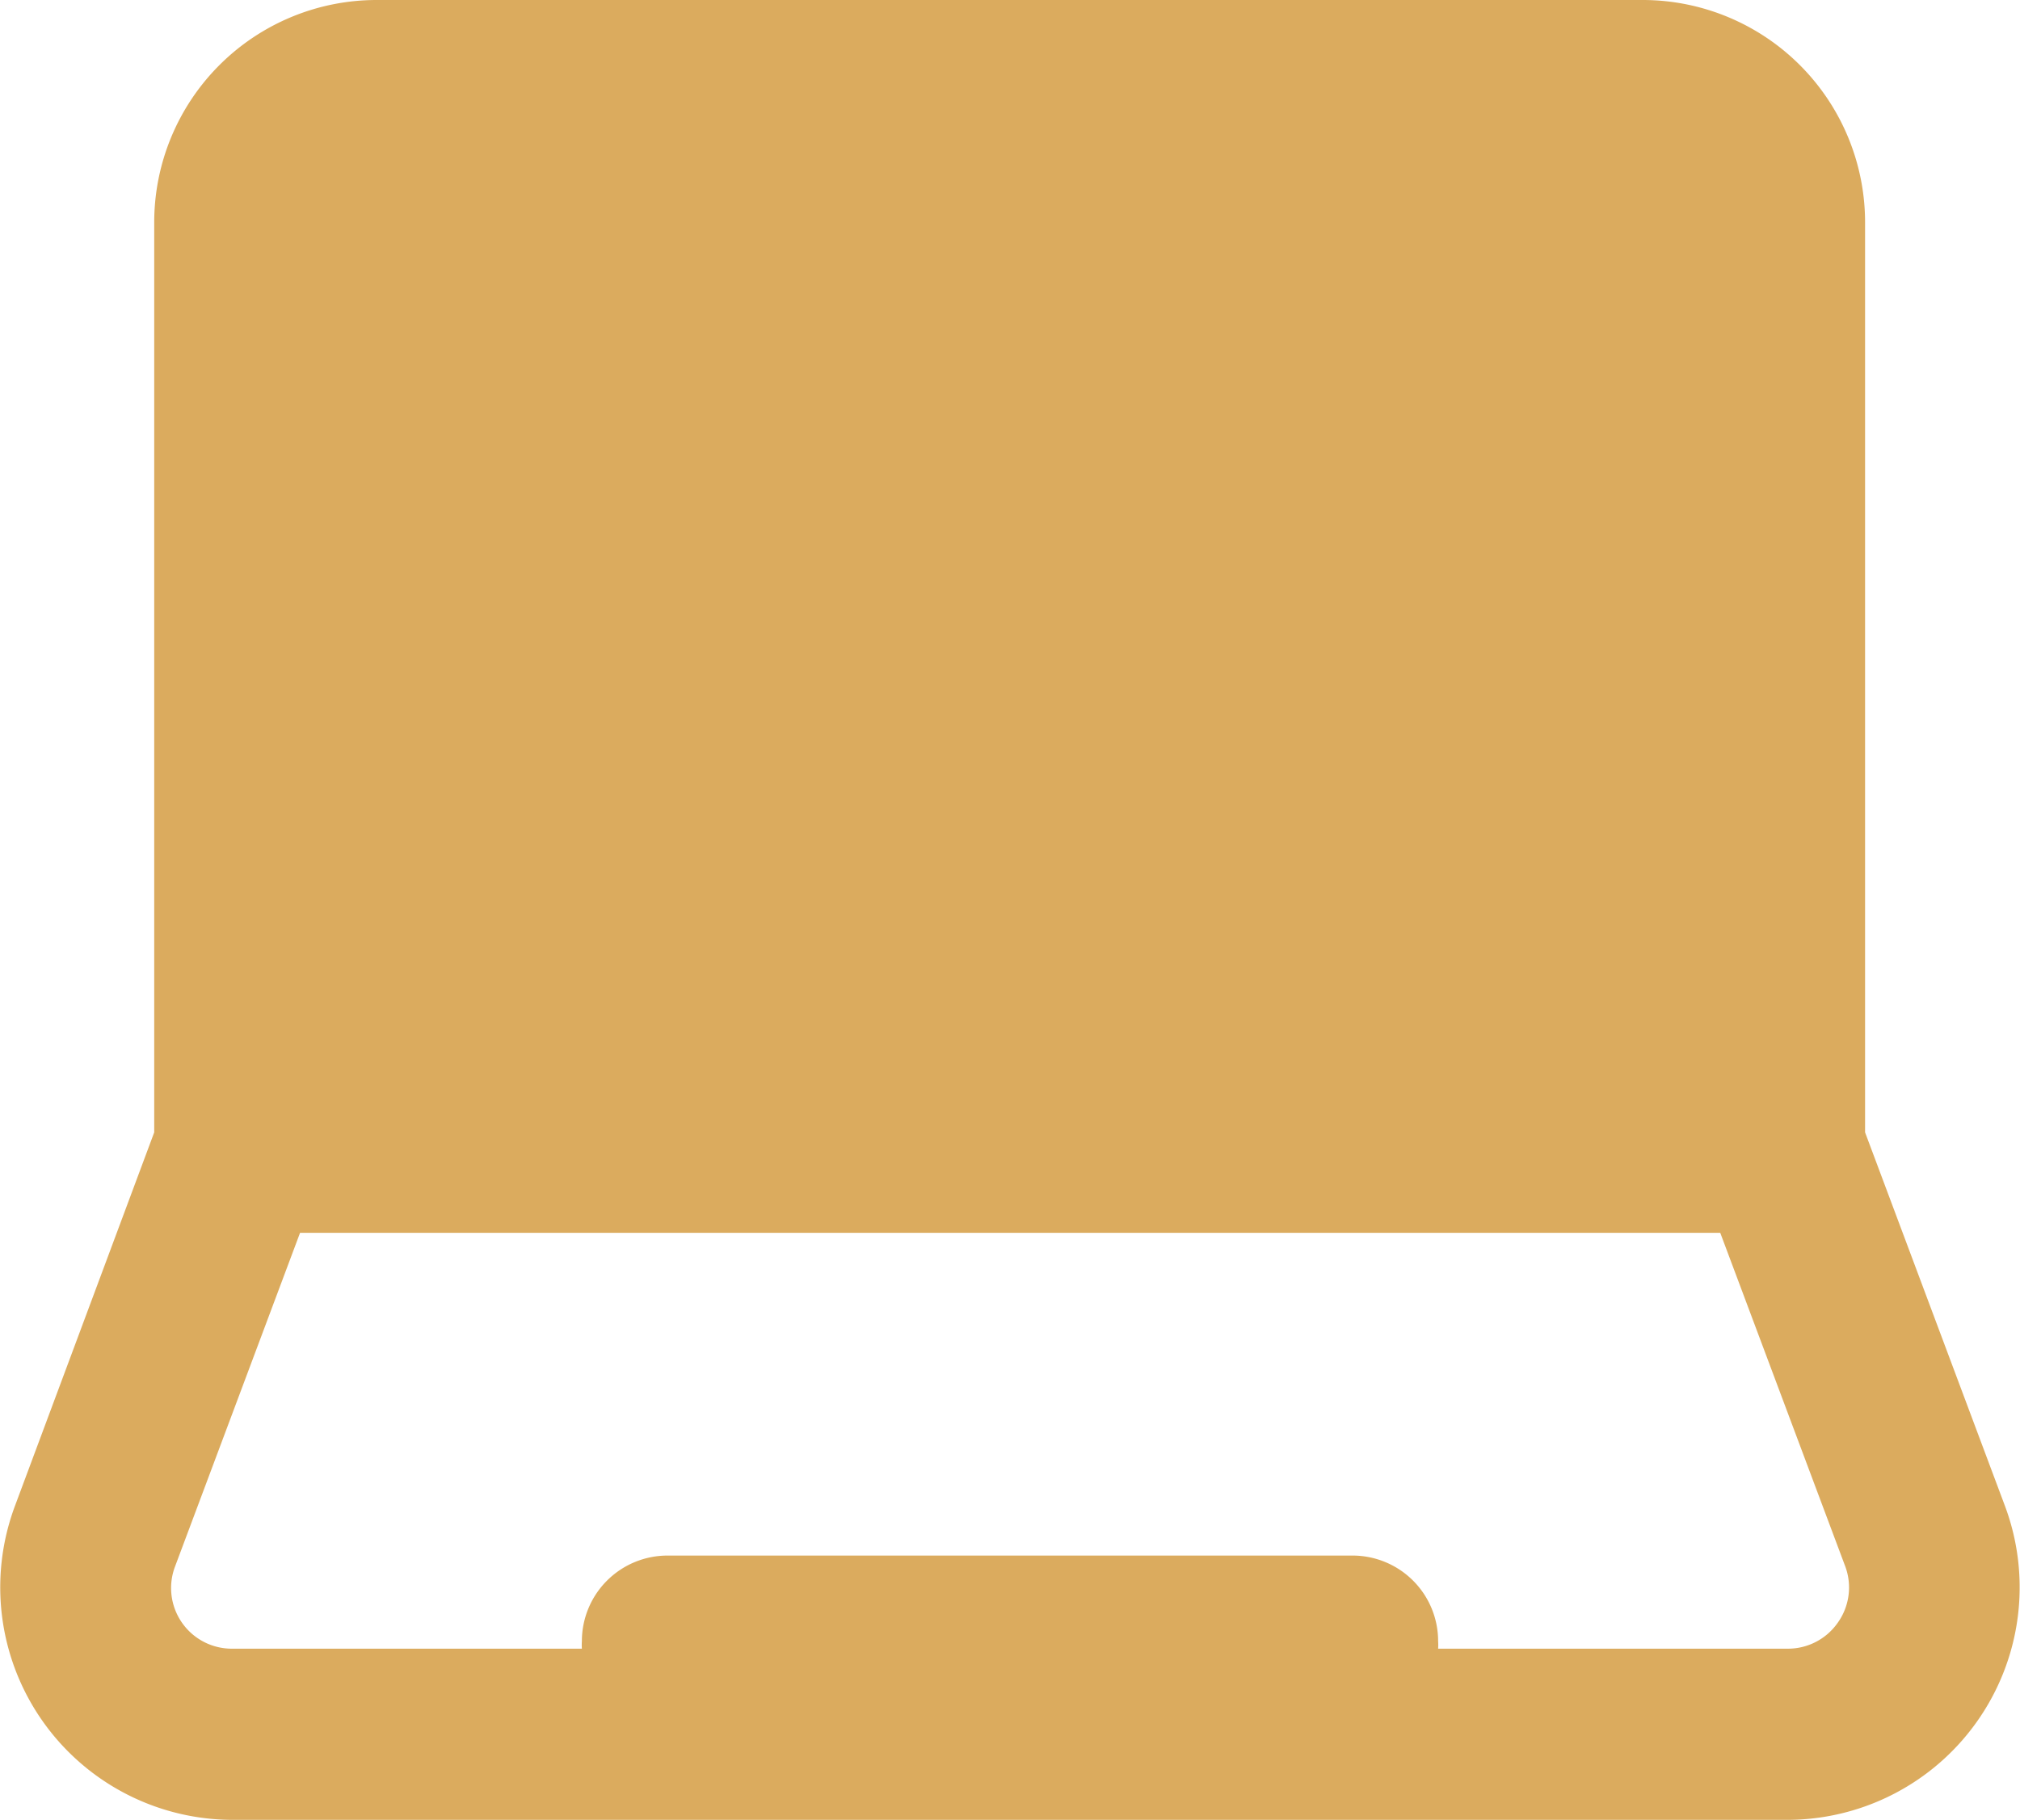 <svg xmlns="http://www.w3.org/2000/svg" width="19.975" height="18" viewBox="0 0 19.975 18">
  <g id="Layer_2" data-name="Layer 2" transform="translate(0.001)">
    <g id="Layer_1" data-name="Layer 1" transform="translate(-0.001)">
      <path id="laptop" d="M19.827,14.9l-1.385-3.7v-9A2.2,2.2,0,0,0,16.252,0H3.724a2.2,2.2,0,0,0-2.2,2.2v9L.145,14.9A2.3,2.3,0,0,0,2.295,18H17.677a2.3,2.3,0,0,0,2.15-3.1ZM18.172,16.05a.6.6,0,0,1-.494.257H14.22a.494.494,0,0,0,0-.074.846.846,0,0,0-.847-.847H6.6a.847.847,0,0,0-.847.847.508.508,0,0,0,0,.074H2.295a.6.6,0,0,1-.565-.813l1.236-3.3H17.01l1.233,3.291a.6.6,0,0,1-.071.565Z" transform="translate(0.001)" fill="#dbab5e"/>
    </g>
  </g>
</svg>

